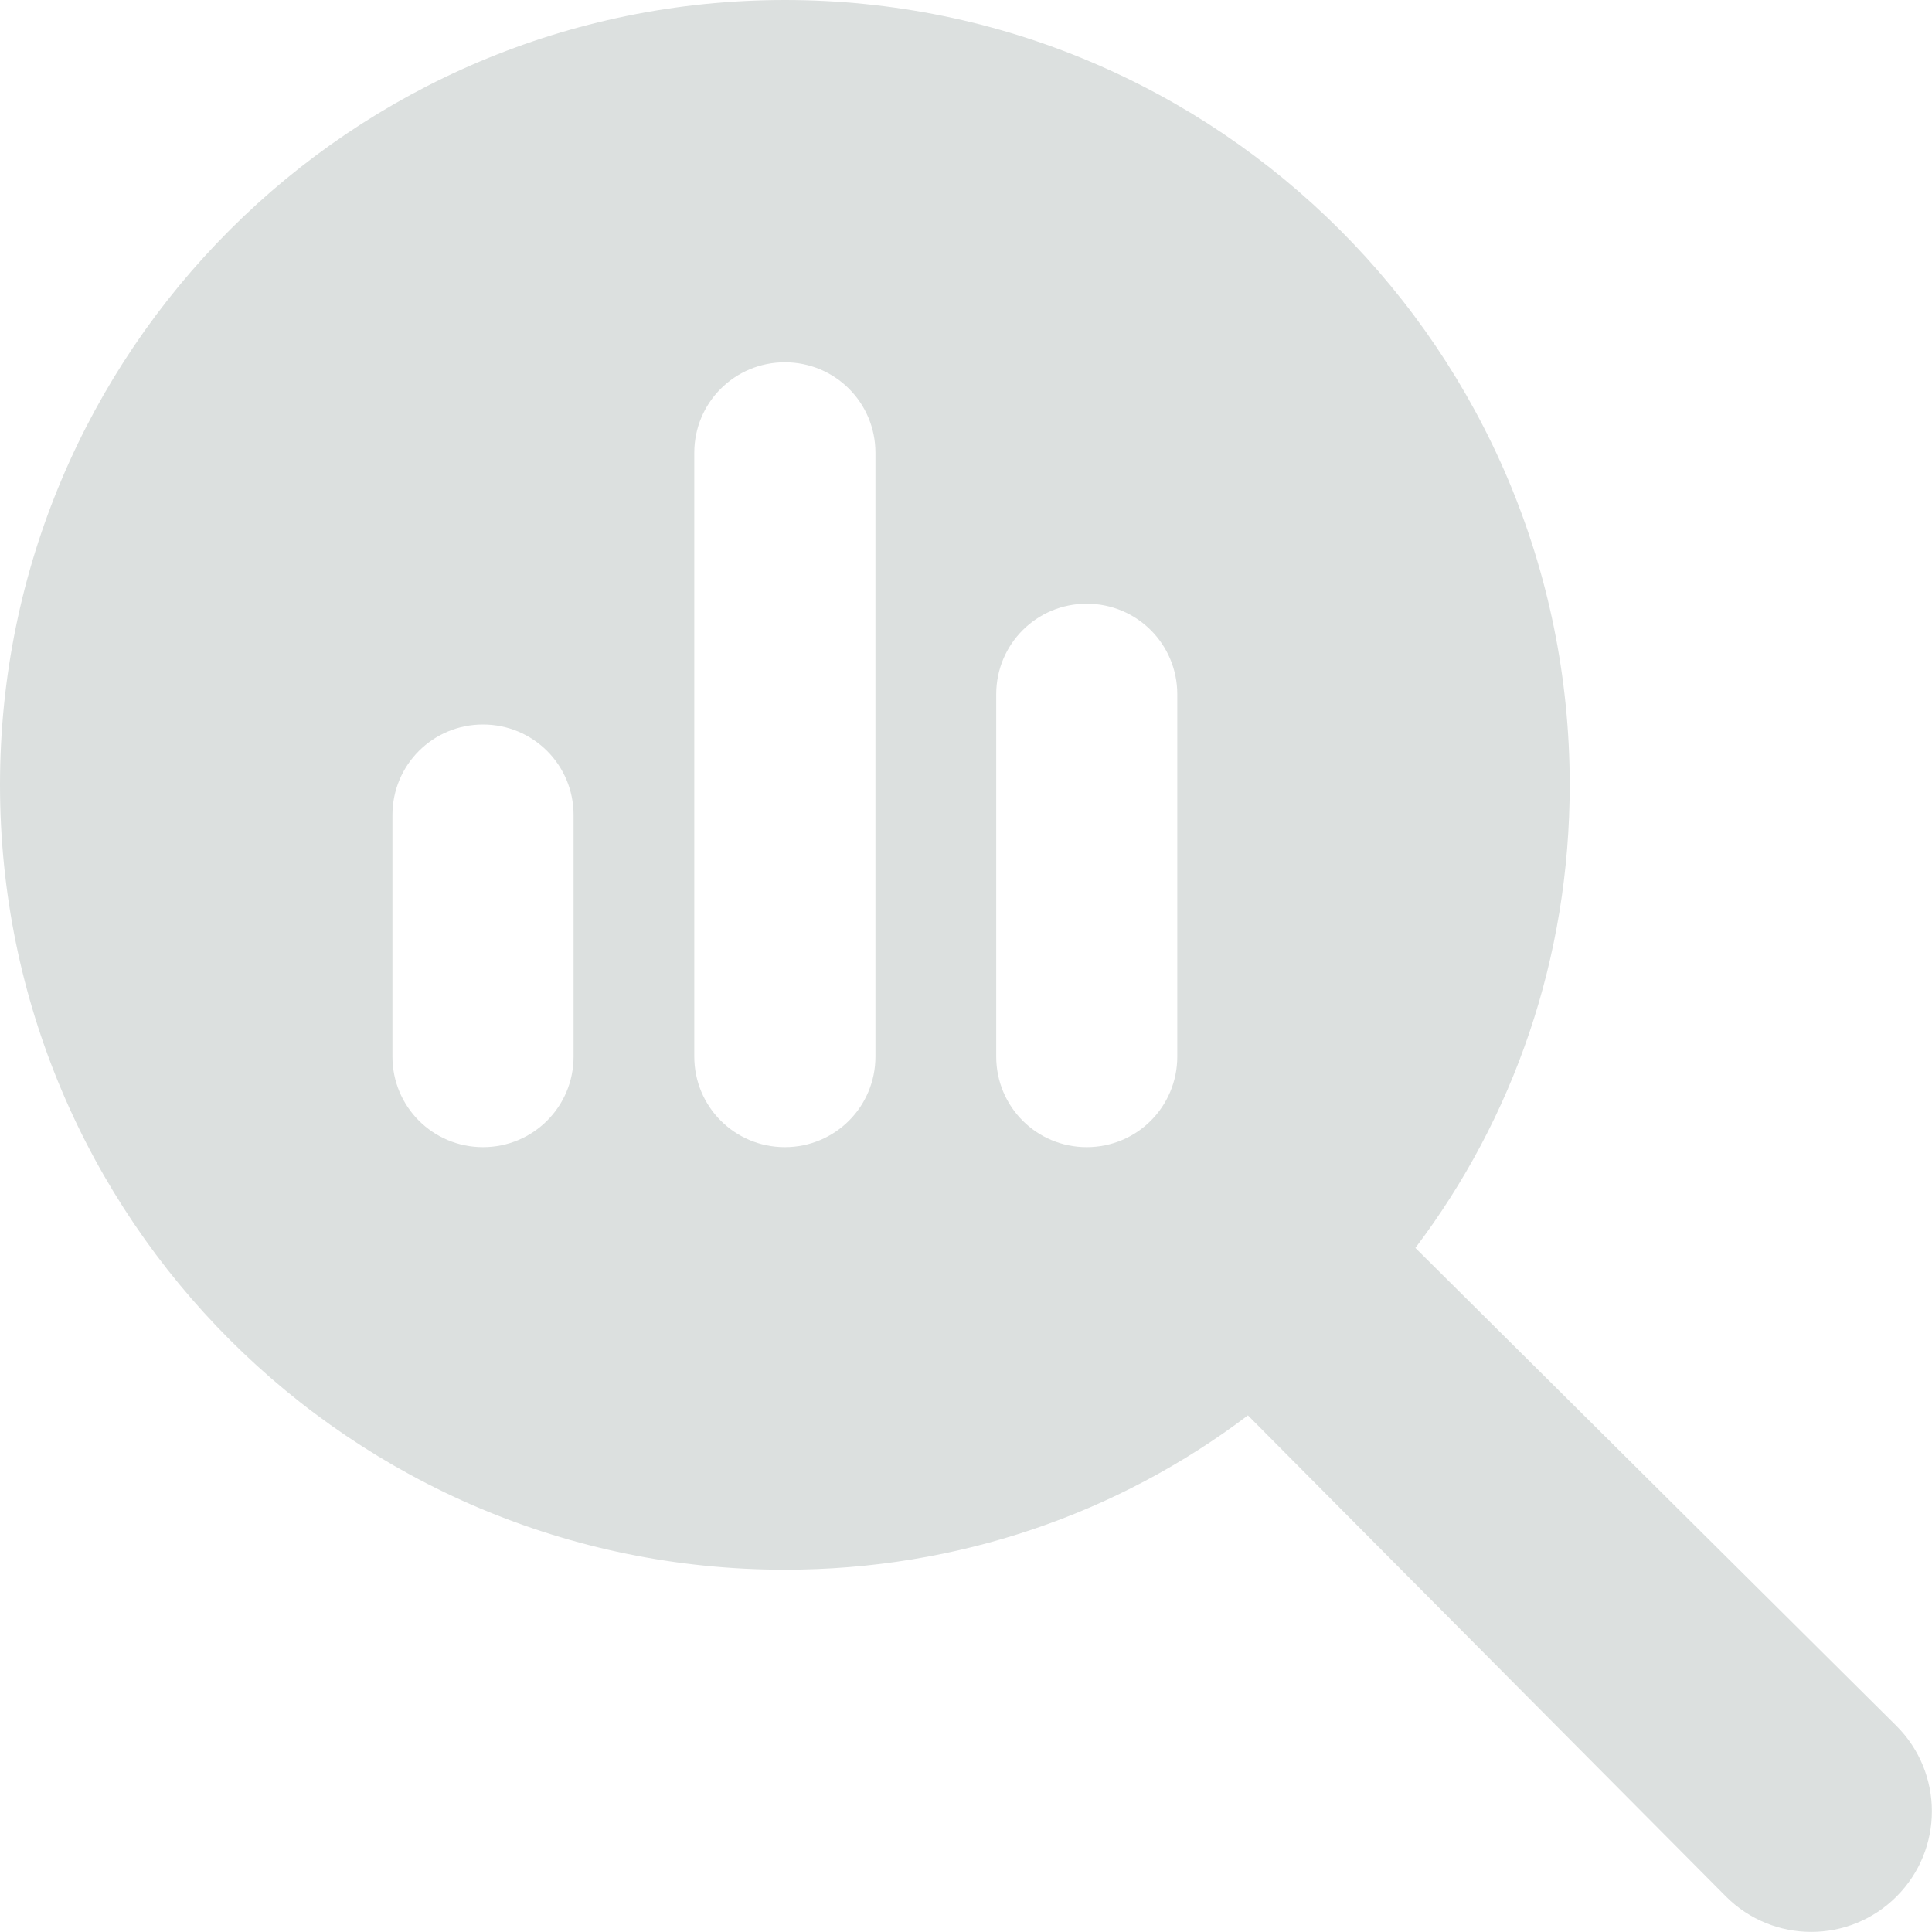 <svg width="25" height="25" viewBox="0 0 25 25" fill="none" xmlns="http://www.w3.org/2000/svg">
<path d="M20.312 10.156C20.312 12.398 19.585 14.468 18.315 16.148L24.541 22.334C25.151 22.944 25.151 23.931 24.541 24.541C23.931 25.151 22.944 25.151 22.334 24.541L16.148 18.315C14.468 19.585 12.398 20.312 10.156 20.312C4.547 20.312 0 15.767 0 10.156C0 4.547 4.547 0 10.156 0C15.767 0 20.312 4.547 20.312 10.156ZM5.078 13.672C5.078 14.321 5.601 14.844 6.25 14.844C6.899 14.844 7.422 14.321 7.422 13.672V10.547C7.422 9.897 6.899 9.375 6.25 9.375C5.601 9.375 5.078 9.897 5.078 10.547V13.672ZM8.984 13.672C8.984 14.321 9.507 14.844 10.156 14.844C10.806 14.844 11.328 14.321 11.328 13.672V5.859C11.328 5.21 10.806 4.688 10.156 4.688C9.507 4.688 8.984 5.21 8.984 5.859V13.672ZM12.891 13.672C12.891 14.321 13.413 14.844 14.062 14.844C14.712 14.844 15.234 14.321 15.234 13.672V8.984C15.234 8.335 14.712 7.812 14.062 7.812C13.413 7.812 12.891 8.335 12.891 8.984V13.672Z" fill="#DCE0DF"/>
</svg>
